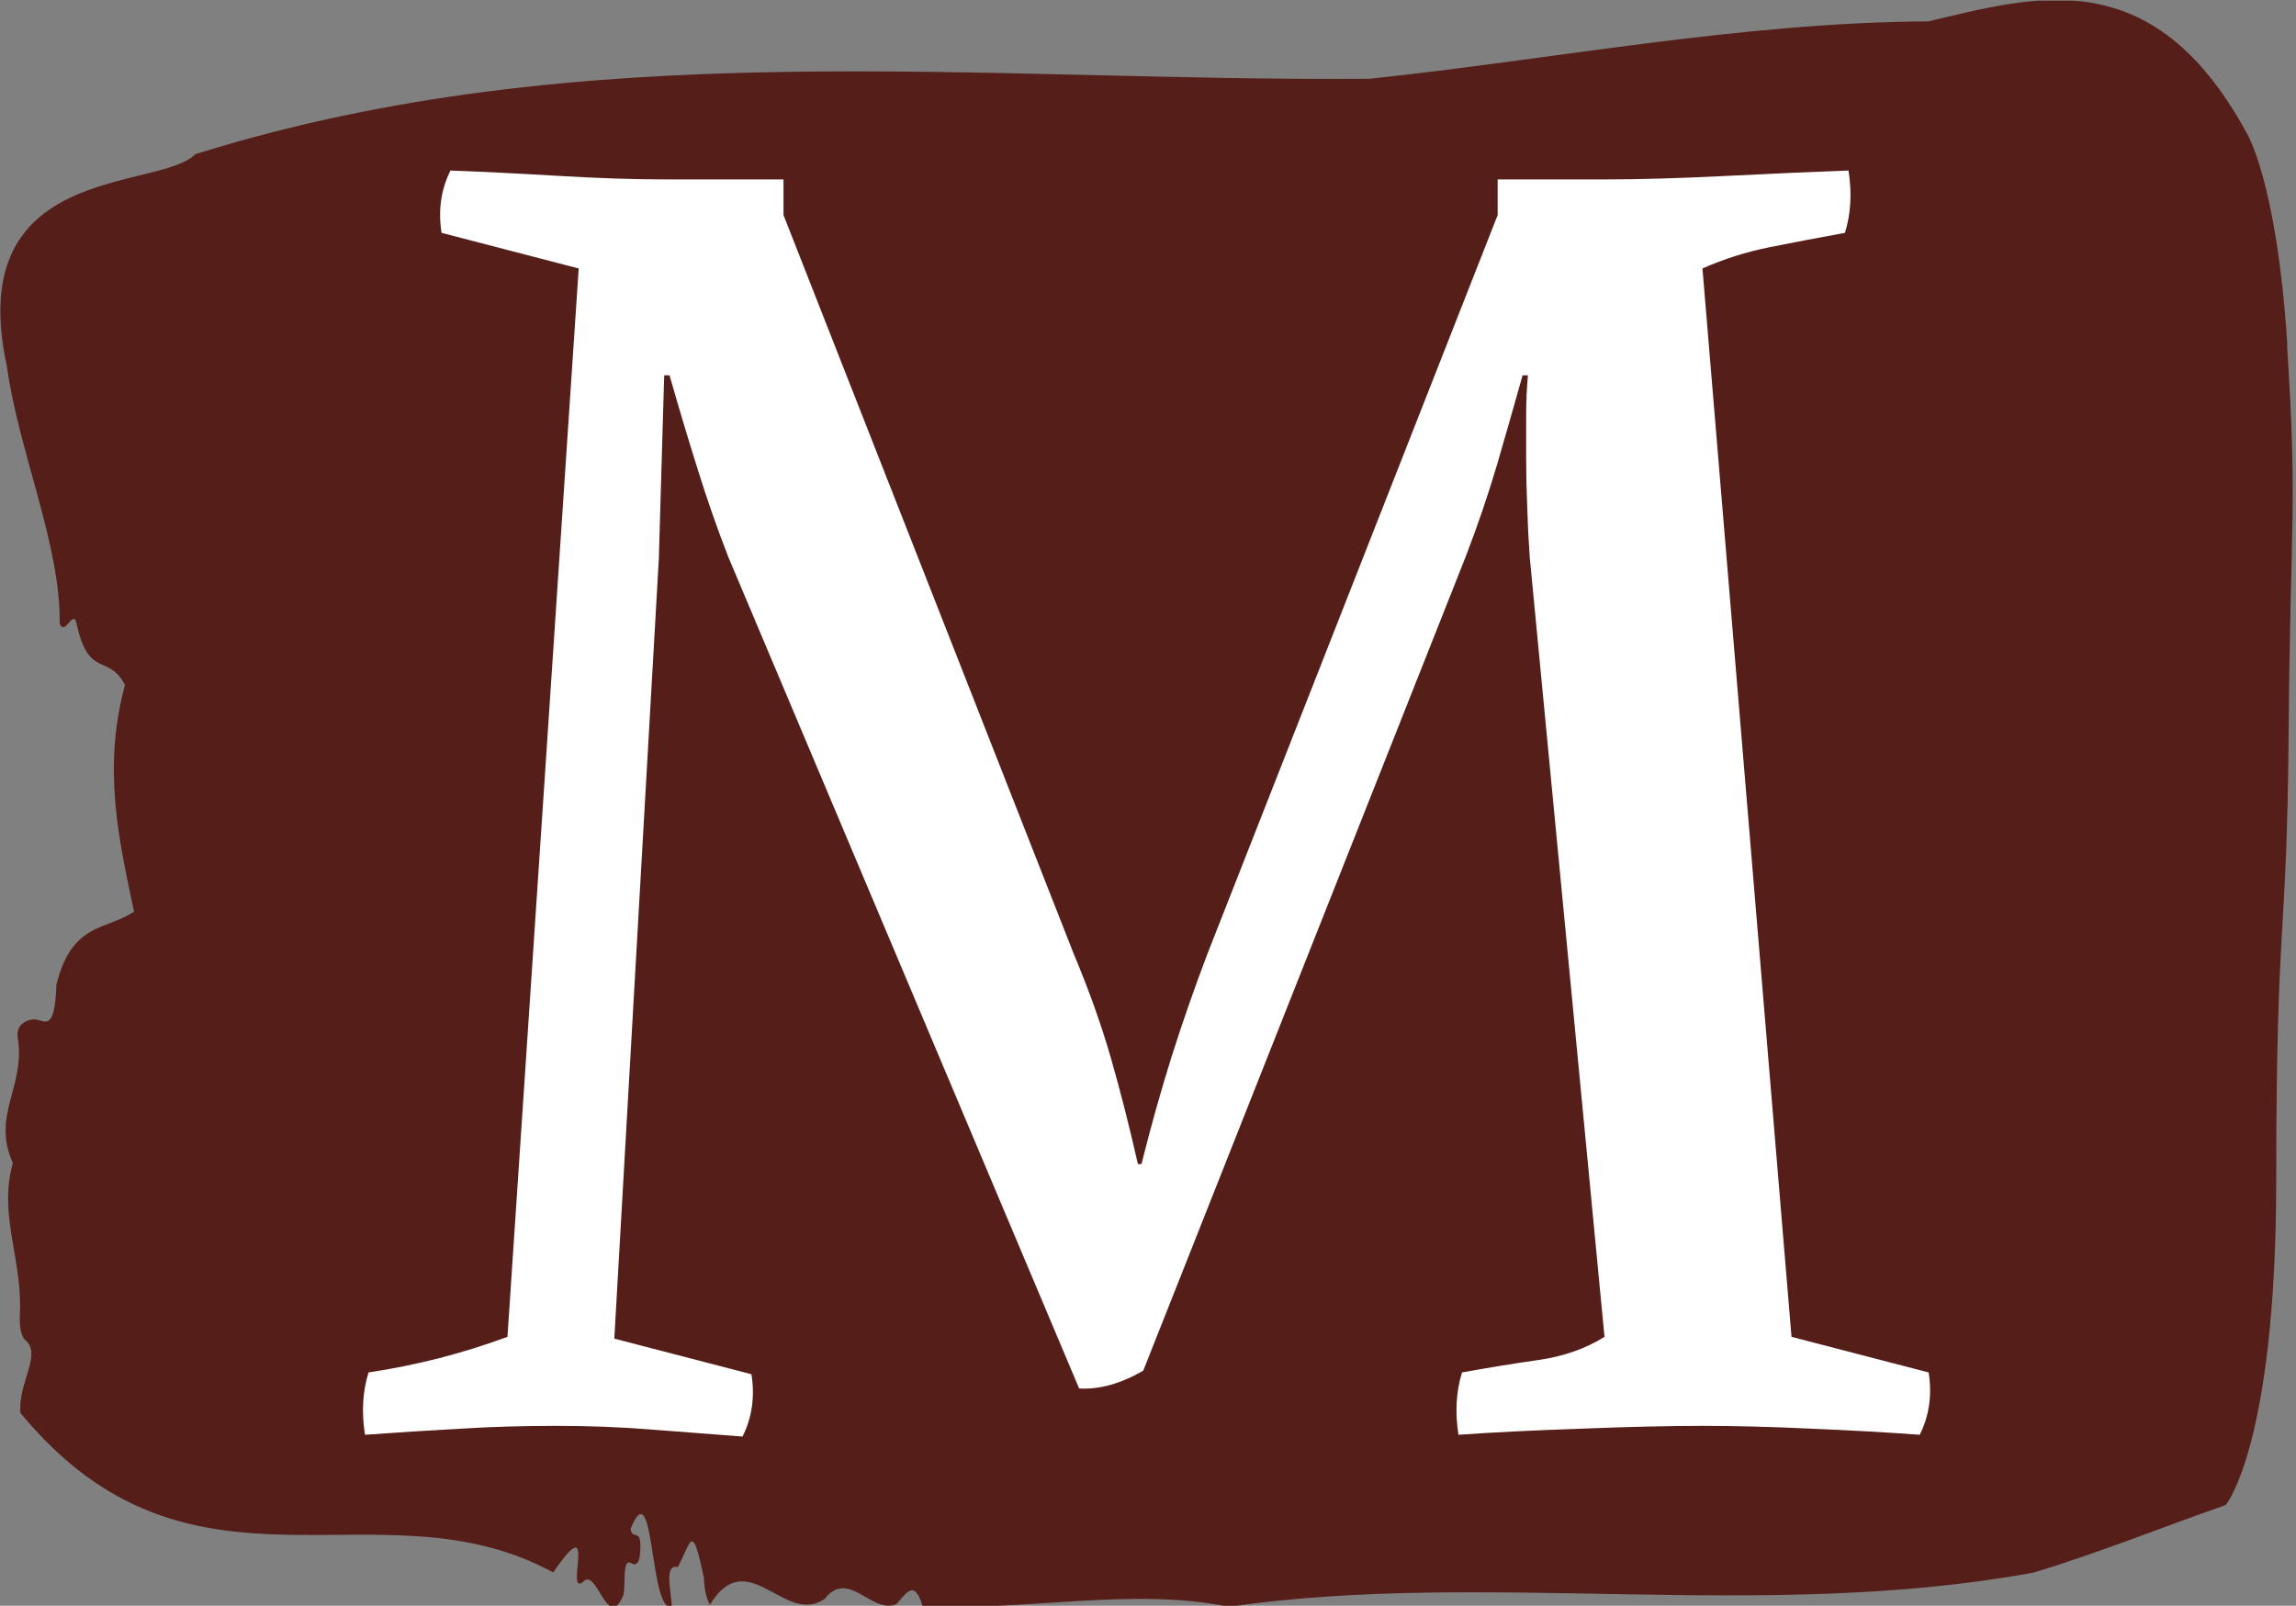 <svg xmlns="http://www.w3.org/2000/svg" version="1.1" xmlns:xlink="http://www.w3.org/1999/xlink" xmlns:svgjs="http://svgjs.dev/svgjs" width="2000" height="1399" viewBox="0 0 2000 1399"><rect x="0" y="0" width="2000" height="1399" fill="#808080" stroke="none"/><g transform="matrix(1,0,0,1,-1.28,0.567)"><svg viewBox="0 0 353 247" data-background-color="#ffffff" preserveAspectRatio="xMidYMid meet" height="1399" width="2000" xmlns="http://www.w3.org/2000/svg" xmlns:xlink="http://www.w3.org/1999/xlink"><g id="tight-bounds" transform="matrix(1,0,0,1,0.226,-0.1)"><svg viewBox="0 0 352.548 247.2" height="247.2" width="352.548"><g><svg viewBox="0 0 352.548 247.2" height="247.2" width="352.548"><g><svg viewBox="0 0 352.548 247.2" height="247.2" width="352.548"><g id="textblocktransform"><svg viewBox="0 0 352.548 247.2" height="247.2" width="352.548" id="textblock"><g><svg viewBox="0 0 352.548 247.2" height="247.2" width="352.548"><path d="M351.722 53.02C350.065 27.36 345.341 20.227 345.341 20.227 330.839-6.202 312.74-0.506 296.481 3.292 267.775 3.446 239.185 9.091 210.545 12.119 150.431 12.581 89.803 4.986 29.987 23.717 24.369 29.464-5.829 24.846 0.999 56.304 2.789 69.39 9.32 83.913 9.121 95.922 10.016 98.026 11.259 93.202 11.789 96.23 13.645 104.39 16.678 100.541 19.165 105.365 15.701 118.246 18.187 128.971 20.557 140.21 16.38 143.135 11.027 141.749 8.623 151.449 8.375 158.479 7.032 157.145 5.557 156.837 4.48 156.632 2.309 157.402 2.673 159.608 3.916 167.152-1.42 171.514 1.928 178.904-0.376 186.91 3.519 193.838 2.988 202.511 2.922 204.255 3.287 205.744 3.867 206.154 6.436 208.361 2.69 212.672 3.088 217.342 29.44 249.262 58.031 227.195 85.03 241.872 92.041 231.608 86.77 245.516 89.571 243.36 91.759 240.846 93.35 251.263 95.819 245.362 96.201 243.668 95.621 239.665 96.98 240.435 97.692 240.846 98.322 240.743 98.422 238.382 98.571 234.841 97.261 237.048 96.913 235.201 100.676 225.861 99.747 248.081 103.278 247.158 103.112 244.438 102.084 240.538 104.189 241.051 106.278 237.151 106.344 233.918 108.2 242.693 108.267 244.592 108.598 245.926 109.128 246.85 114.929 237.305 120.697 250.237 126.78 245.926 130.509 241.205 134.089 248.492 137.868 246.696 139.194 245.259 140.536 242.693 141.812 247.004 157.442 247.928 174.099 244.079 188.916 247.158 228.511 241.41 270.825 249.518 312.575 241.923 322.42 238.998 332.646 234.841 342.242 231.506 342.242 231.506 350.015 222.371 350.015 181.316S351.673 145.393 351.921 112.703C352.17 80.013 353.33 78.679 351.673 53.02Z" opacity="1" fill="#551e19" data-fill-palette-color="tertiary"></path><g transform="matrix(1,0,0,1,55.768,26.231)"><svg width="241.011" viewBox="0.994 -35.25 43.996 35.55" height="194.739" data-palette-color="#ffffff"><path d="M24.7-13.25L32.85-34 32.85-35 35.85-35Q37.3-35 39.3-35.1 41.3-35.2 42.7-35.25L42.7-35.25Q42.85-34.3 42.6-33.5L42.6-33.5Q41.5-33.3 40.5-33.1 39.5-32.9 38.6-32.5L38.6-32.5 41.1-2.5 44.95-1.5Q45.1-0.55 44.7 0.25L44.7 0.25Q43.35 0.15 41.68 0.08 40 0 38.6 0L38.6 0Q37.2 0 35.18 0.08 33.15 0.15 31.75 0.25L31.75 0.25Q31.6-0.7 31.85-1.5L31.85-1.5Q32.95-1.7 34-1.85 35.05-2 35.85-2.5L35.85-2.5 33.75-24.4Q33.7-25.1 33.68-25.8 33.65-26.5 33.65-27.2L33.65-27.2Q33.65-27.75 33.65-28.35 33.65-28.95 33.7-29.5L33.7-29.5 33.55-29.5Q33.2-28.25 32.83-26.98 32.45-25.7 31.95-24.4L31.95-24.4 22.9-1.55Q21.95-1 21.1-1.05L21.1-1.05 11.25-24.4Q10.8-25.55 10.4-26.83 10-28.1 9.6-29.5L9.6-29.5 9.45-29.5 9.3-24.35 8.05-2.45 11.9-1.45Q12.05-0.5 11.65 0.3L11.65 0.3Q10.3 0.2 9.05 0.1 7.8 0 6.4 0L6.4 0Q5 0 3.73 0.08 2.45 0.15 1.05 0.25L1.05 0.25Q0.9-0.7 1.15-1.5L1.15-1.5Q2.15-1.65 3.13-1.9 4.1-2.15 5.05-2.5L5.05-2.5 7.05-32.5 3.2-33.5Q3.05-34.45 3.45-35.25L3.45-35.25Q4.8-35.2 6.48-35.1 8.15-35 9.55-35L9.55-35 12.8-35 12.8-34 20.95-13.25Q21.6-11.7 22-10.3 22.4-8.9 22.75-7.35L22.75-7.35 22.85-7.35Q23.25-8.95 23.7-10.38 24.15-11.8 24.7-13.25L24.7-13.25Z" opacity="1" transform="matrix(1,0,0,1,0,0)" fill="#ffffff" class="wordmark-text-0" data-fill-palette-color="quaternary" id="text-0"></path></svg></g></svg></g></svg></g></svg></g><g></g></svg></g><defs></defs></svg><rect width="352.548" height="247.2" fill="none" stroke="none" visibility="hidden"></rect></g></svg></g></svg>